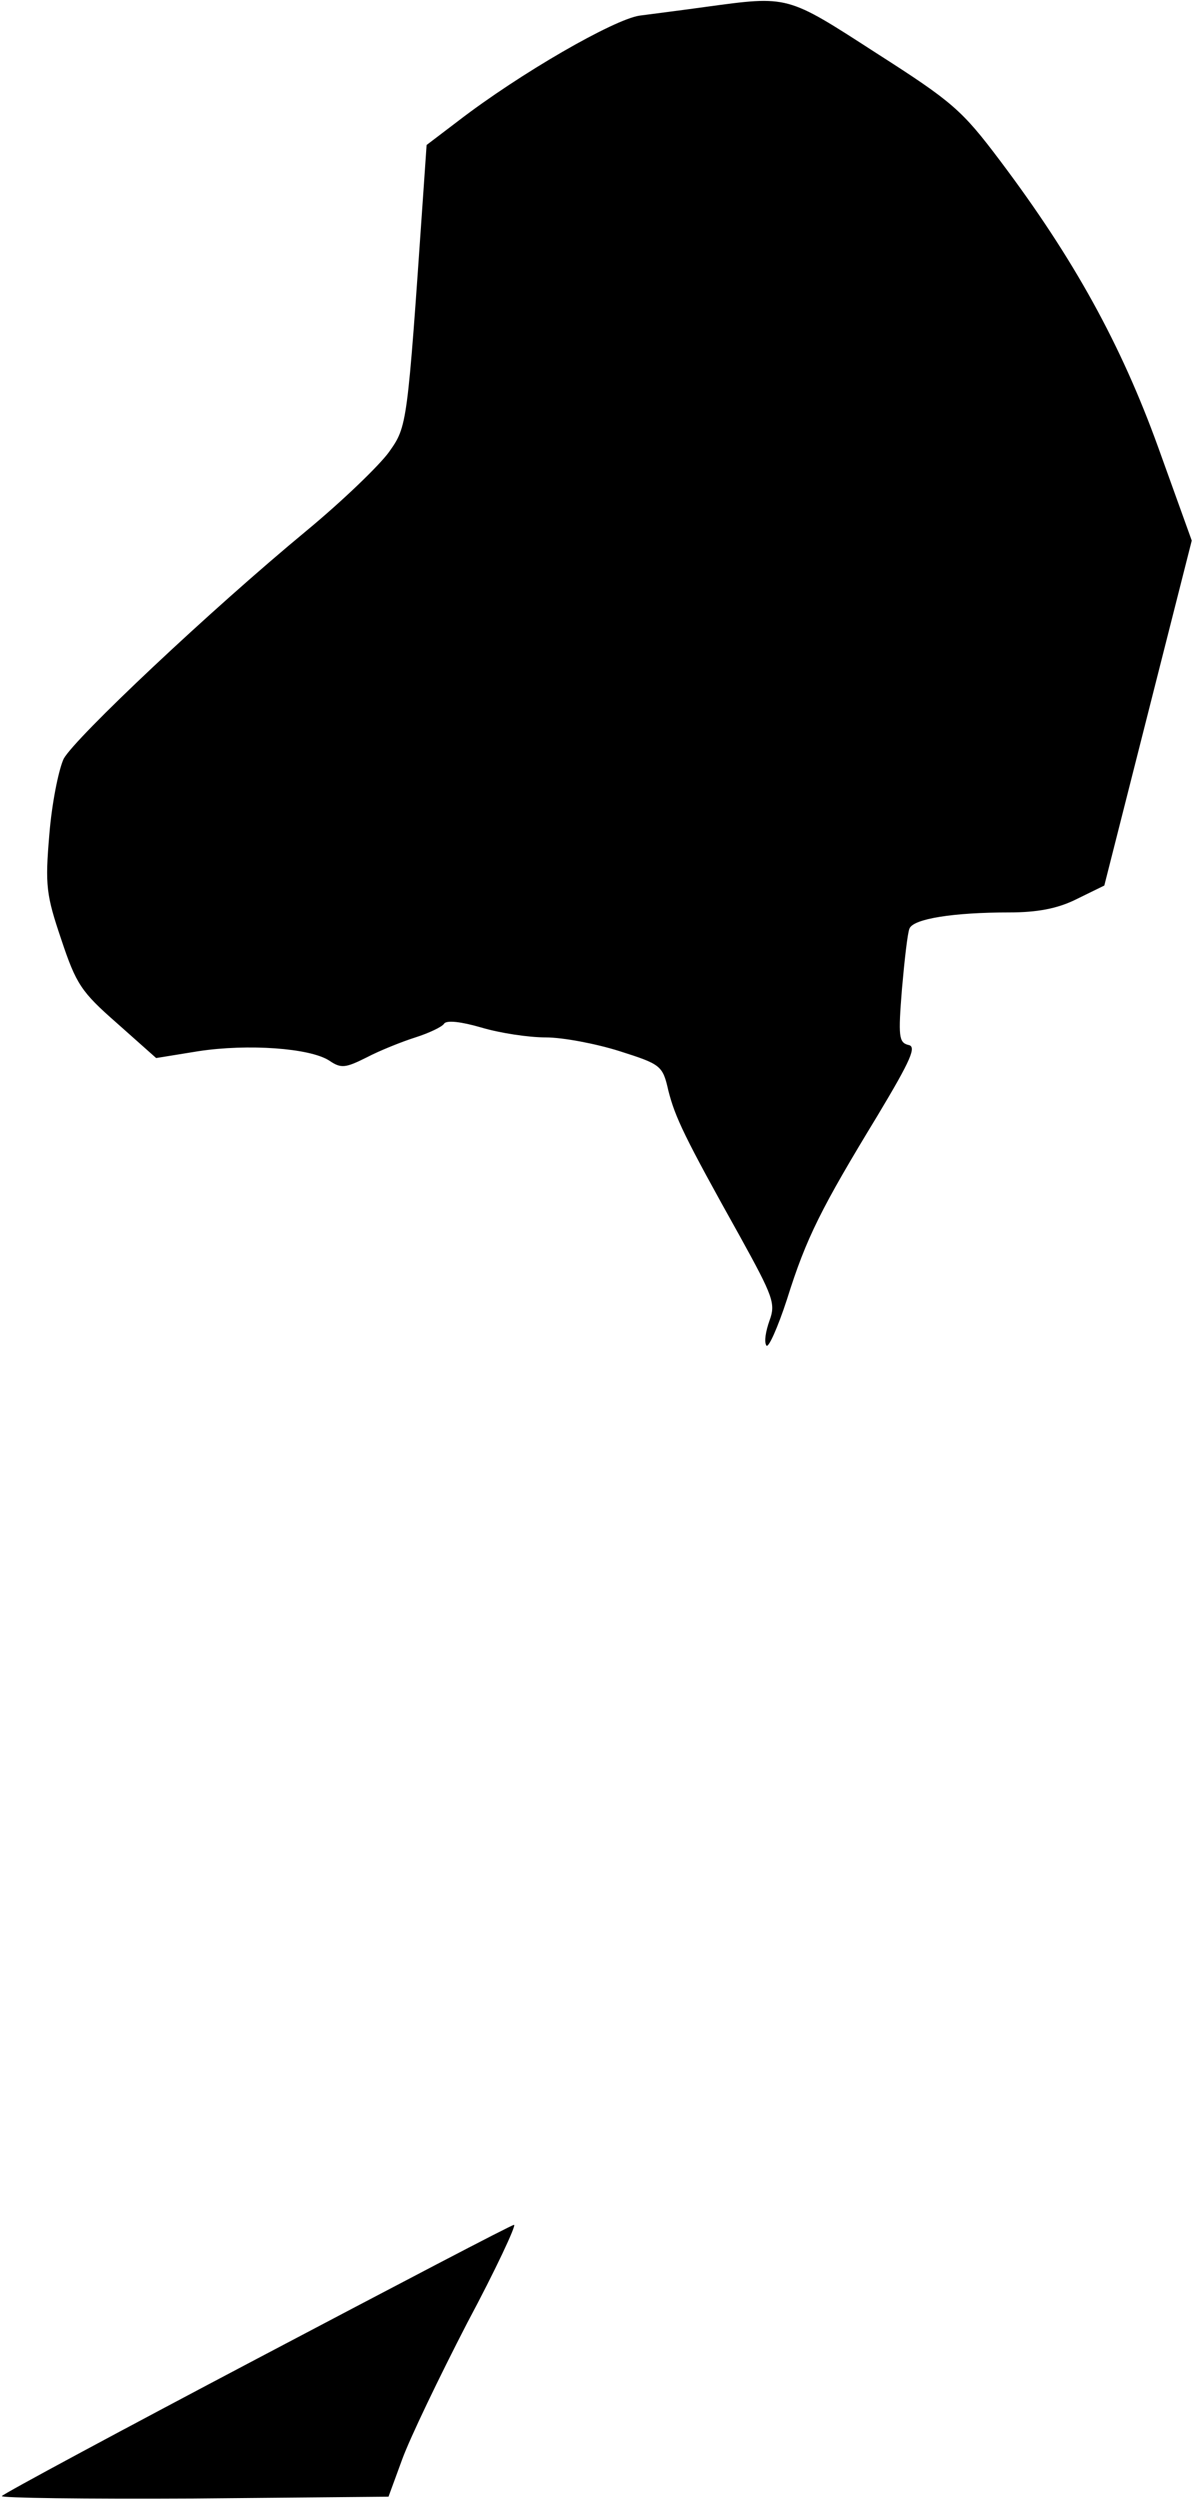 <?xml version="1.0" standalone="no"?>
<!DOCTYPE svg PUBLIC "-//W3C//DTD SVG 20010904//EN"
 "http://www.w3.org/TR/2001/REC-SVG-20010904/DTD/svg10.dtd">
<svg version="1.0" xmlns="http://www.w3.org/2000/svg"
 width="191pt" height="400pt" viewBox="0 0 191 400"
 preserveAspectRatio="xMidYMid meet">
<g transform="translate(0,400) scale(0.1,-0.1)"
fill="#000000" stroke="none">
<path fill="#000000" stroke="none" d="M1130 3989 c-36 -5 -83 -11 -106 -14
-41 -6 -191 -92 -291 -169 l-50 -38 -6 -87 c-25 -362 -25 -363 -54 -404 -15
-21 -74 -78 -132 -126 -156 -129 -370 -331 -389 -365 -8 -17 -19 -71 -23 -121
-7 -82 -5 -97 19 -168 24 -72 32 -84 89 -134 l63 -56 68 11 c79 12 178 5 209
-15 19 -13 26 -12 60 5 21 11 56 25 78 32 22 7 43 17 46 22 4 6 28 3 59 -6 30
-9 76 -16 104 -16 27 0 80 -10 118 -22 66 -21 69 -23 78 -63 11 -43 25 -73
115 -234 53 -96 57 -107 47 -134 -6 -17 -9 -34 -5 -40 3 -5 18 28 33 74 31 99
55 146 145 294 54 90 63 111 49 113 -15 4 -16 14 -10 89 4 46 9 90 12 97 6 16
71 26 160 26 44 0 77 6 107 21 l45 22 70 276 70 276 -54 150 c-59 163 -134
300 -253 458 -61 81 -76 94 -198 172 -144 93 -140 92 -273 74z"/>
<path fill="#000000" stroke="none" d="M412 226 c-222 -117 -406 -216 -409
-220 -4 -3 134 -5 306 -4 l313 3 22 60 c12 33 59 131 104 218 46 86 79 157 75
157 -4 0 -189 -97 -411 -214z"/>
</g>
</svg>
